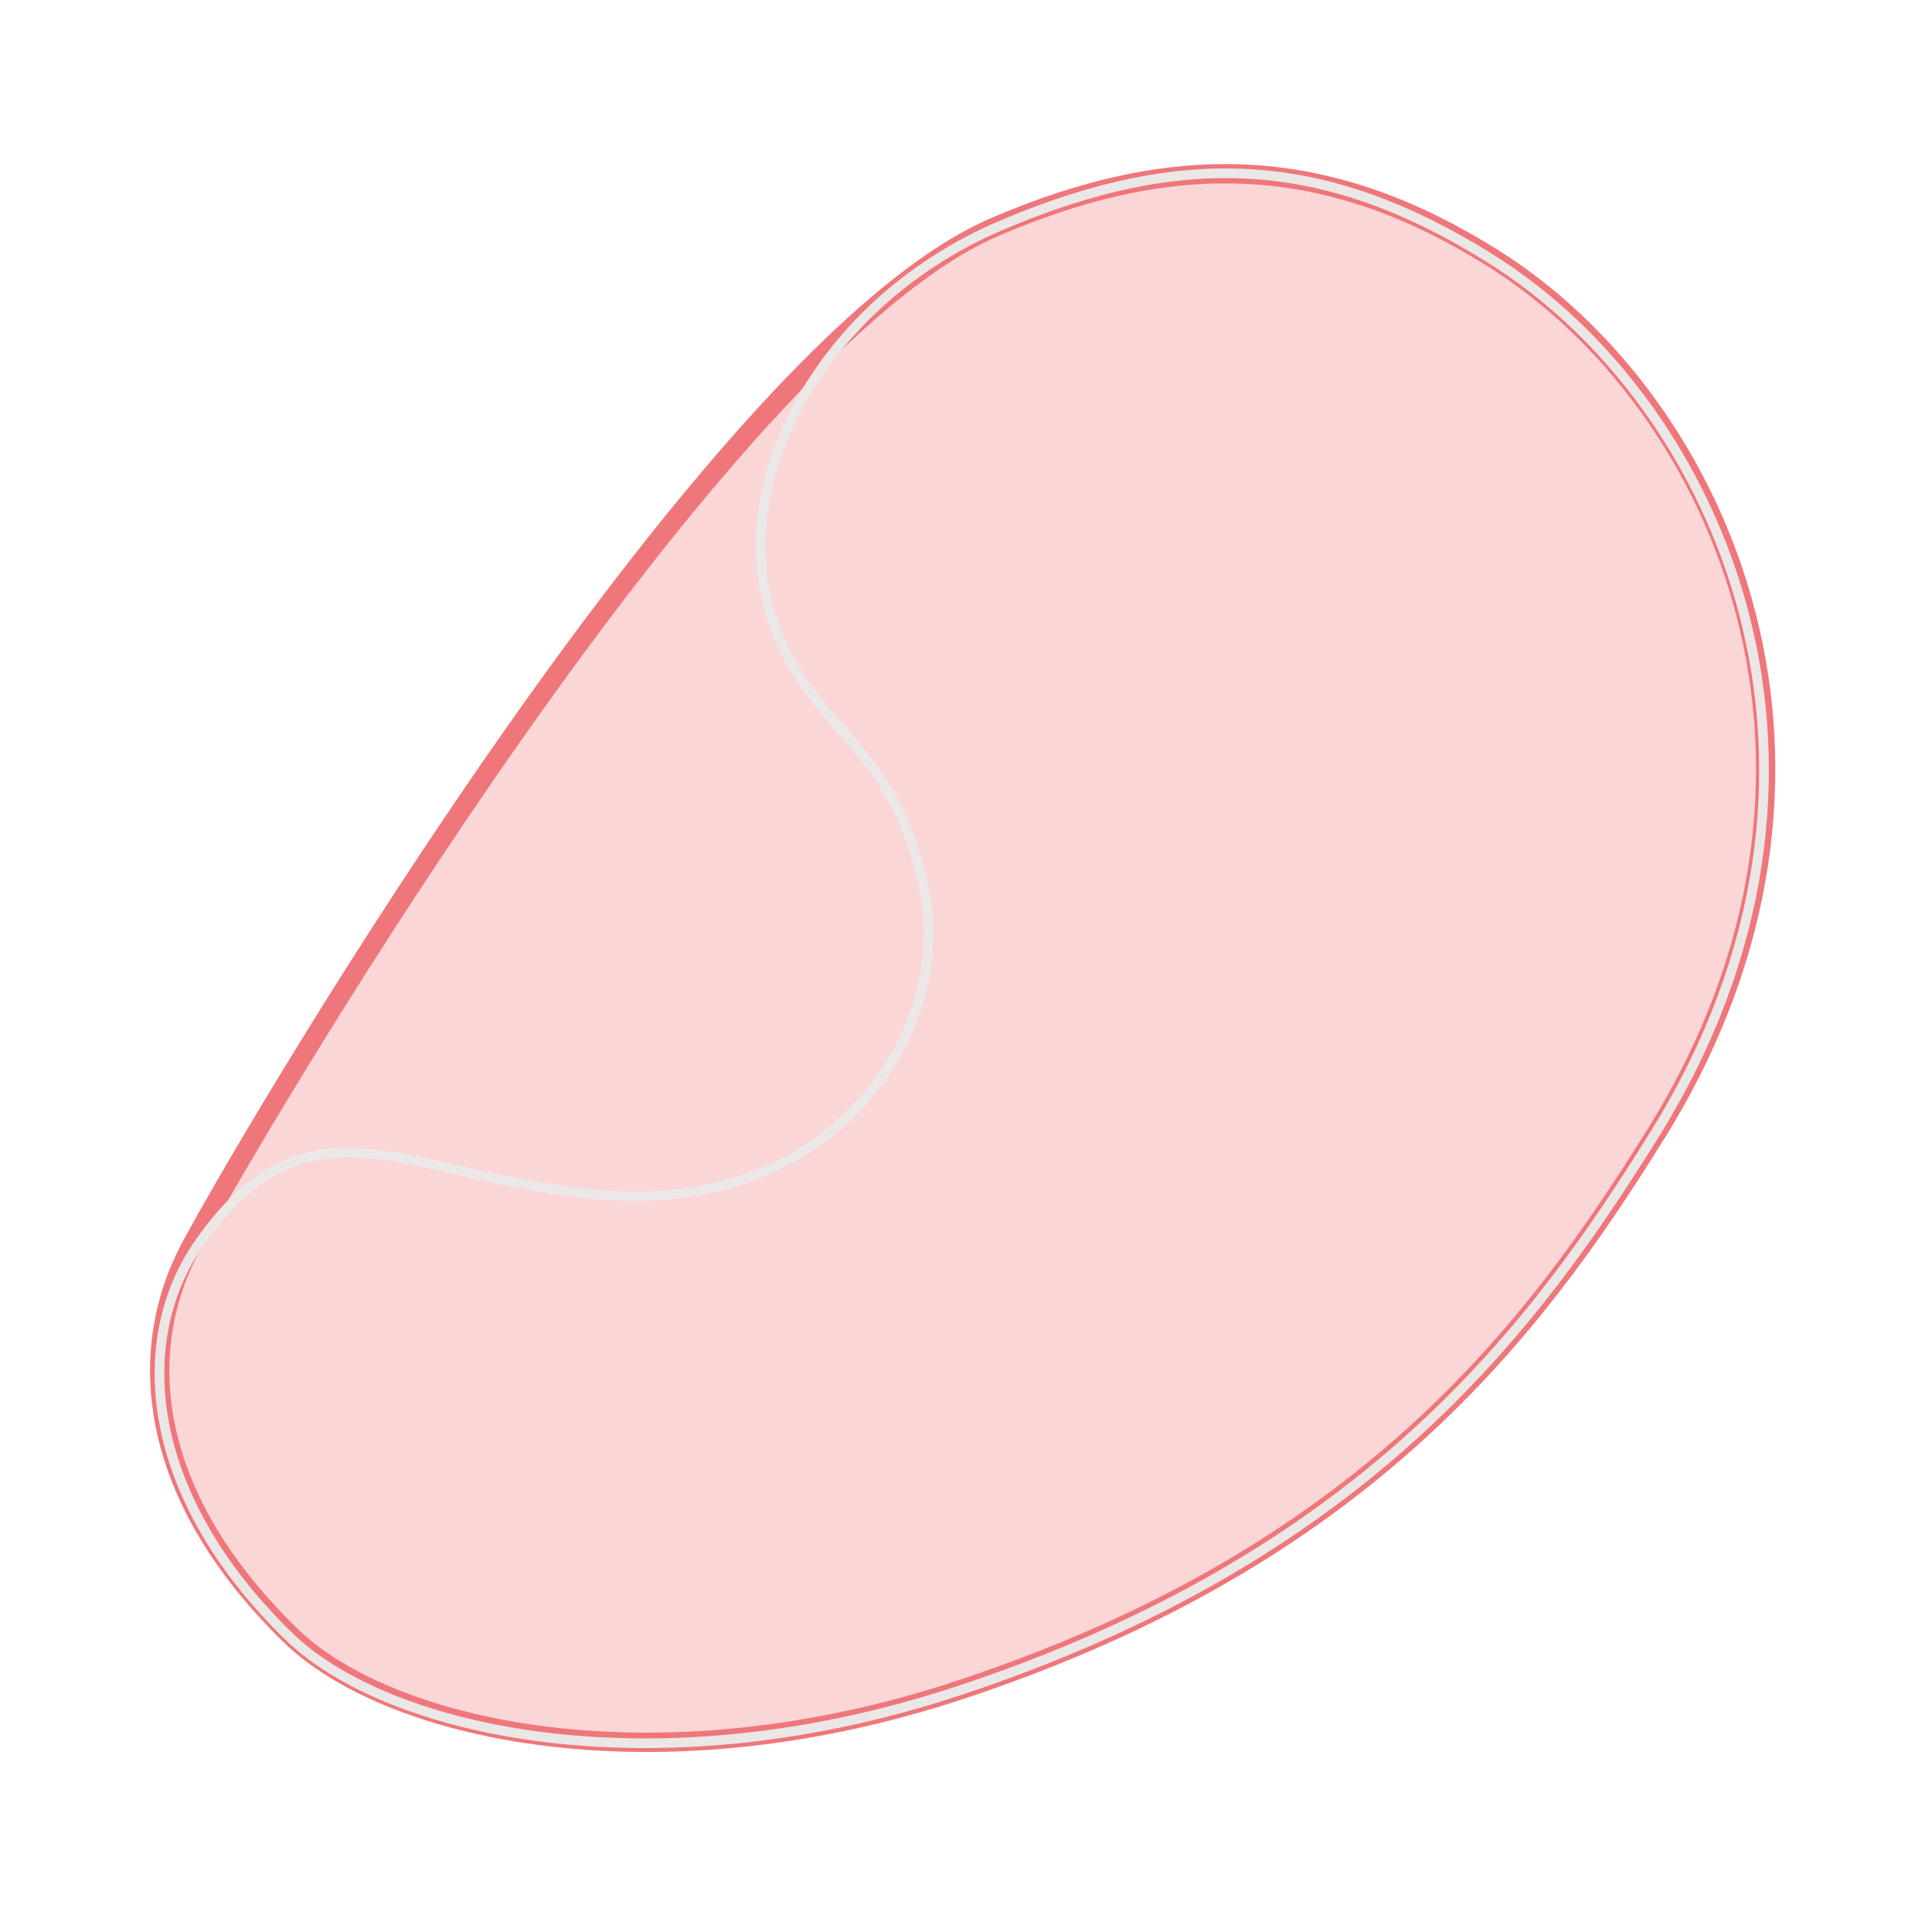 <?xml version="1.0" encoding="UTF-8" standalone="no"?>
<!-- Created with Inkscape (http://www.inkscape.org/) -->

<svg
   width="200mm"
   height="200mm"
   viewBox="0 0 200 200"
   version="1.1"
   id="svg1"
   inkscape:version="1.3.2 (091e20e, 2023-11-25)"
   sodipodi:docname="convex_hull_set.svg"
   inkscape:export-filename="convex_hull_set.dark.png"
   inkscape:export-xdpi="96"
   inkscape:export-ydpi="96"
   xmlns:inkscape="http://www.inkscape.org/namespaces/inkscape"
   xmlns:sodipodi="http://sodipodi.sourceforge.net/DTD/sodipodi-0.dtd"
   xmlns="http://www.w3.org/2000/svg"
   xmlns:svg="http://www.w3.org/2000/svg">
  <sodipodi:namedview
     id="namedview1"
     pagecolor="#ffffff"
     bordercolor="#000000"
     borderopacity="0.25"
     inkscape:showpageshadow="2"
     inkscape:pageopacity="0.0"
     inkscape:pagecheckerboard="0"
     inkscape:deskcolor="#d1d1d1"
     inkscape:document-units="mm"
     inkscape:zoom="0.84096521"
     inkscape:cx="366.24583"
     inkscape:cy="397.75724"
     inkscape:window-width="1920"
     inkscape:window-height="942"
     inkscape:window-x="0"
     inkscape:window-y="25"
     inkscape:window-maximized="1"
     inkscape:current-layer="layer1"
     inkscape:export-bgcolor="#191516ff" />
  <defs
     id="defs1" />
  <g
     inkscape:label="Layer 1"
     inkscape:groupmode="layer"
     id="layer1">
    <path
       style="fill:#ef767a;fill-opacity:0.3;stroke:#ef767a;stroke-width:2;stroke-linecap:round;stroke-opacity:1;stroke-dasharray:none"
       d="M 29.988,169.22 C 14.886,154.433 14.09,139.514 19.828,128.938 27.584,114.639 74.213,35.933 102.887,23.541 c 19.15,-8.276 34.811,-7.367 51.597,3.146 24.11,15.1 40.271,53.171 16.989,90.61 -12.584,20.237 -30.034,43.76 -72.187,57.671 -31.462,10.382 -59.039,4.299 -69.299,-5.747 z"
       id="path1-0"
       sodipodi:nodetypes="sssssss" />
    <path
       style="fill:none;stroke:#ebe8e7;stroke-width:1;stroke-linecap:round;stroke-opacity:0.996;stroke-dasharray:none"
       d="M 29.819,169.317 C 14.718,154.53 13.715,138.586 20.603,128.72 32.058,112.313 42.306,122.032 62.133,123.686 86.386,125.709 98.314,107.011 95.797,92.853 92.792,75.949 82.897,75.864 79.437,62.335 75.976,48.807 85.392,31.11 103.662,23.323 c 19.192,-8.18 33.867,-7.052 50.654,3.461 24.11,15.1 40.271,53.171 16.989,90.61 -12.584,20.237 -30.034,43.76 -72.187,57.671 -31.462,10.382 -59.039,4.299 -69.299,-5.747 z"
       id="path1"
       sodipodi:nodetypes="ssssssssss" />
  </g>
</svg>
